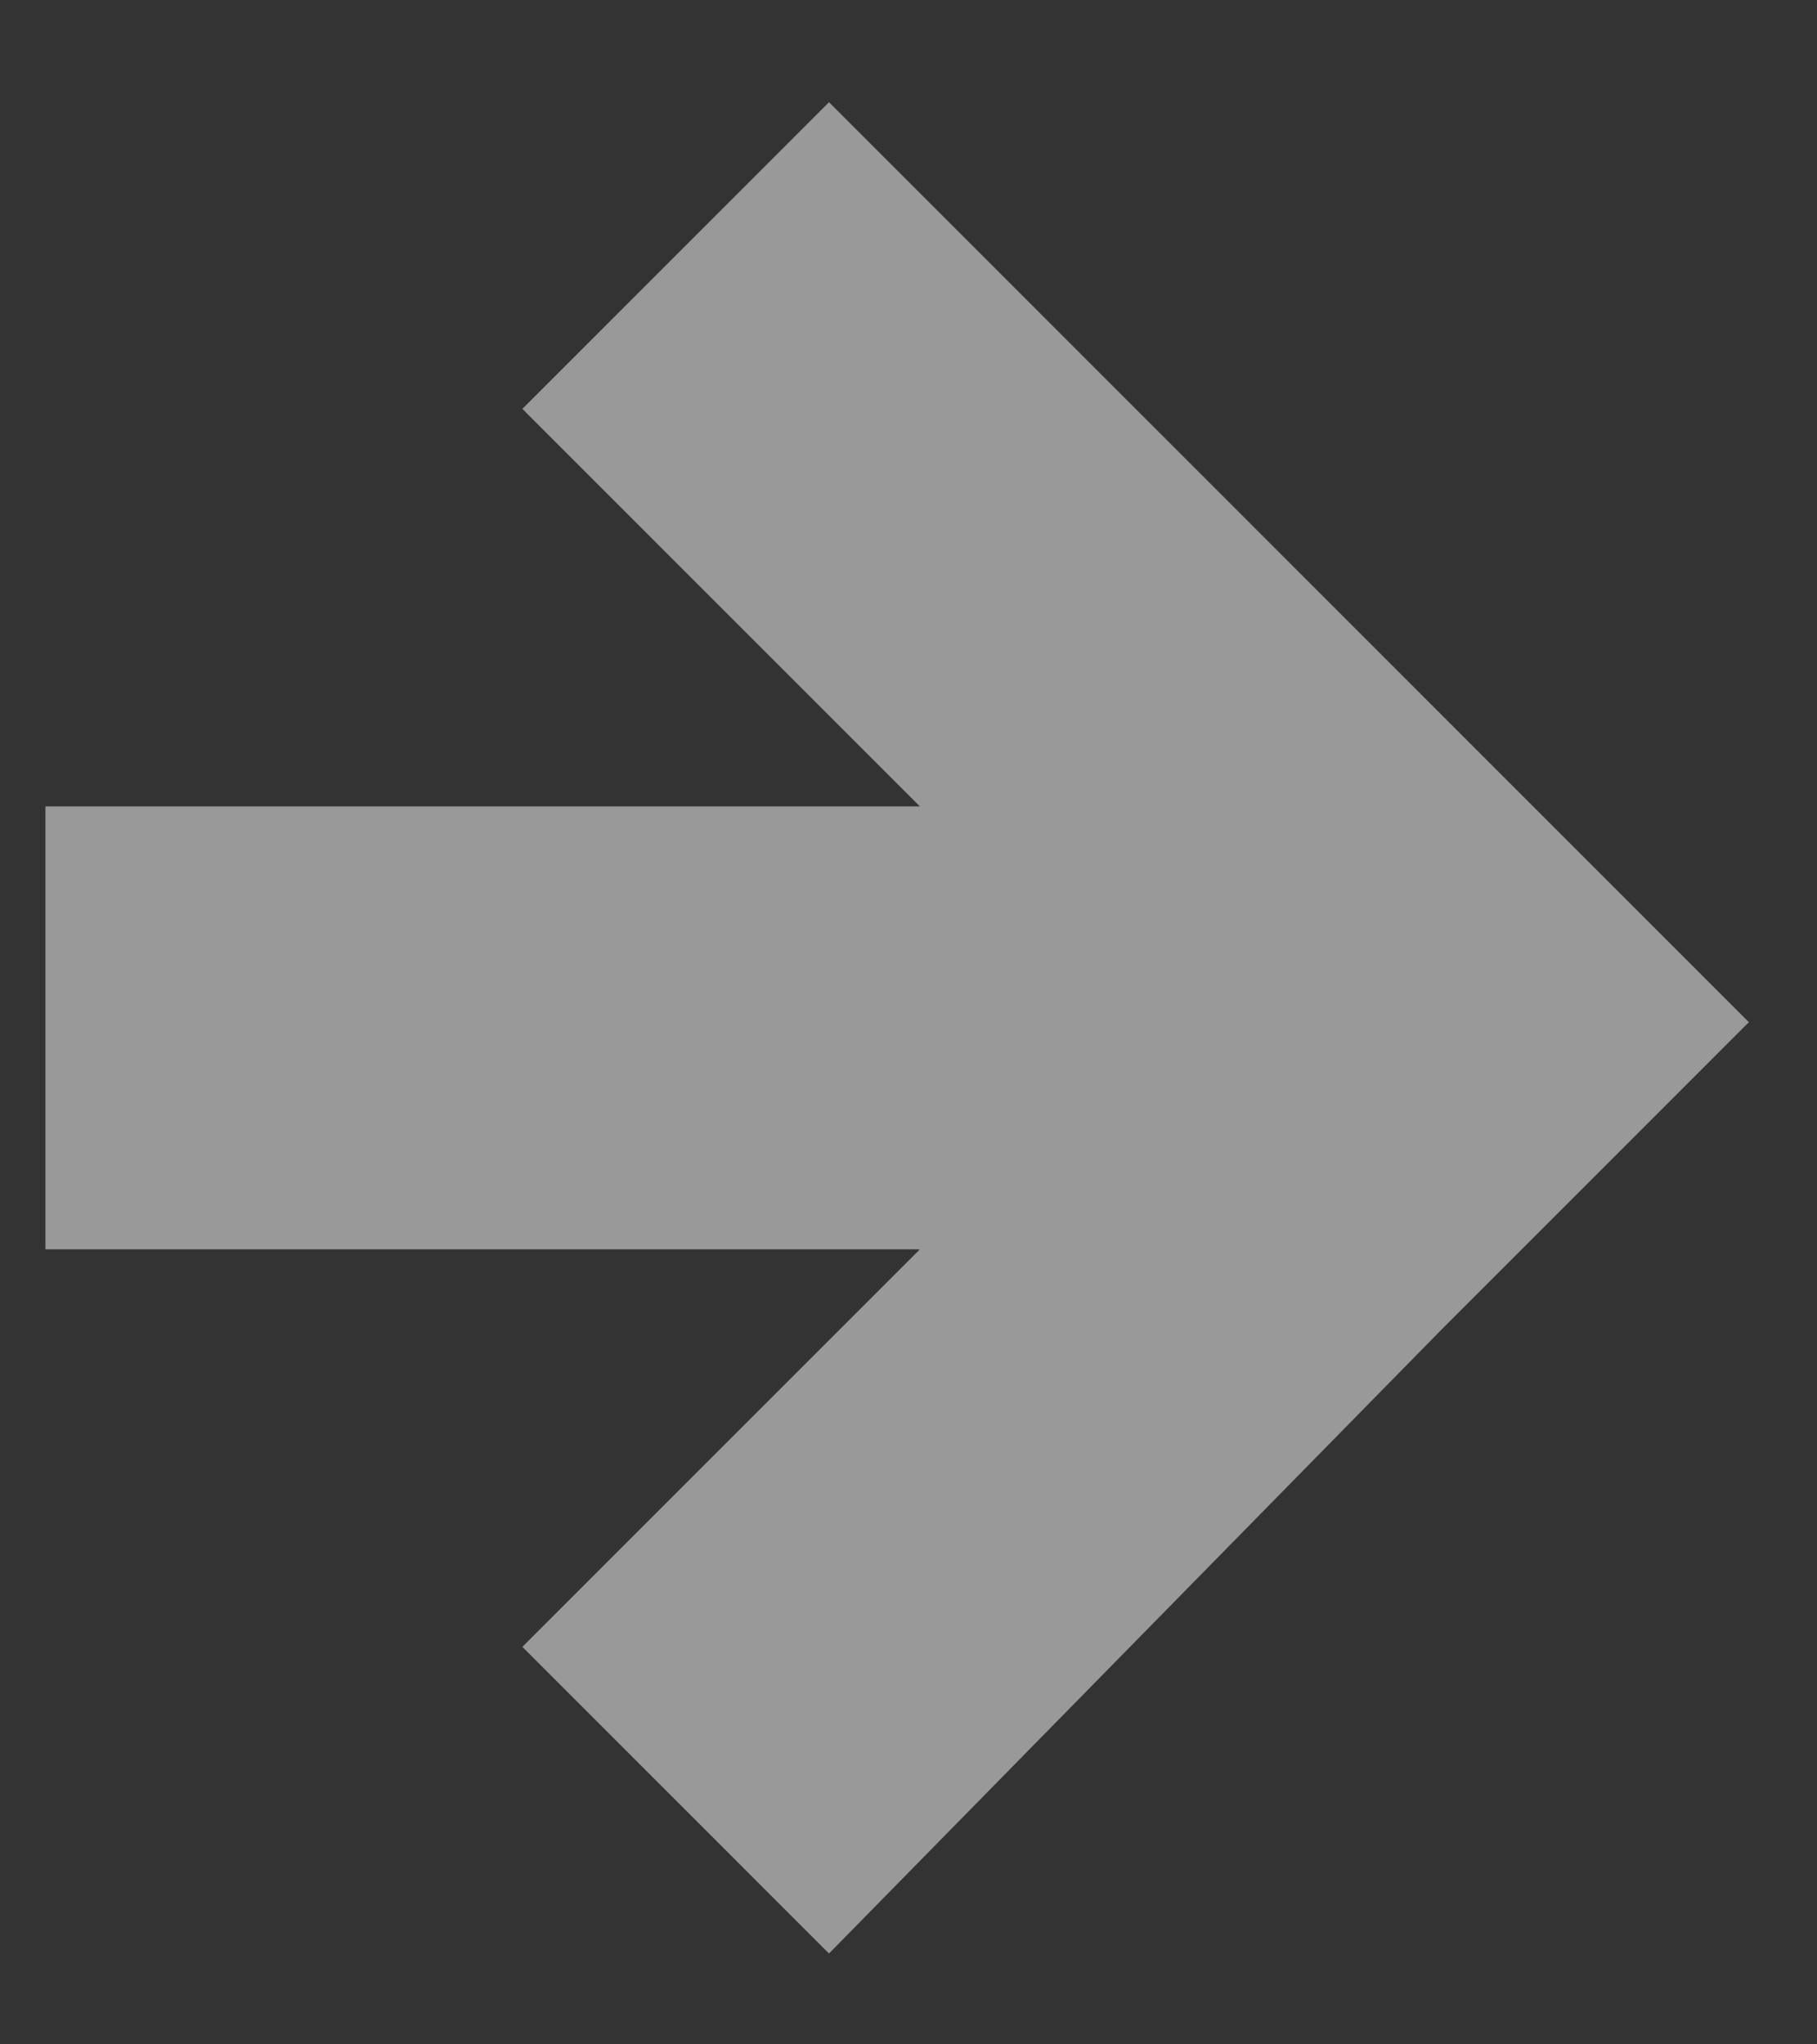 <?xml version="1.0" encoding="utf-8"?>
<!-- Generator: Adobe Illustrator 20.1.0, SVG Export Plug-In . SVG Version: 6.00 Build 0)  -->
<!DOCTYPE svg PUBLIC "-//W3C//DTD SVG 1.1//EN" "http://www.w3.org/Graphics/SVG/1.1/DTD/svg11.dtd">
<svg version="1.1" id="SvgjsSvg1000" xmlns:svgjs="http://svgjs.com/svgjs"
	 xmlns="http://www.w3.org/2000/svg" xmlns:xlink="http://www.w3.org/1999/xlink" x="0px" y="0px" width="16px" height="18px"
	 viewBox="0 0 16 18" style="enable-background:new 0 0 16 18;" xml:space="preserve">
<rect x="0" y="0" width="16" height="18" fill="#333333" stroke="none"/>
<style type="text/css">
	.st0{opacity:0.5;fill:#FFFFFF;}
</style>
<path id="SvgjsPath1007" class="st0" d="M12.7,6.3L12.7,6.3L15.4,9l0,0l0,0l-2.7,2.7l0,0l-5.4,5.5l-2.7-2.7l3.5-3.5H0.4V7.1h7.7
	L4.6,3.6l2.7-2.7L12.7,6.3z"/>
</svg>
